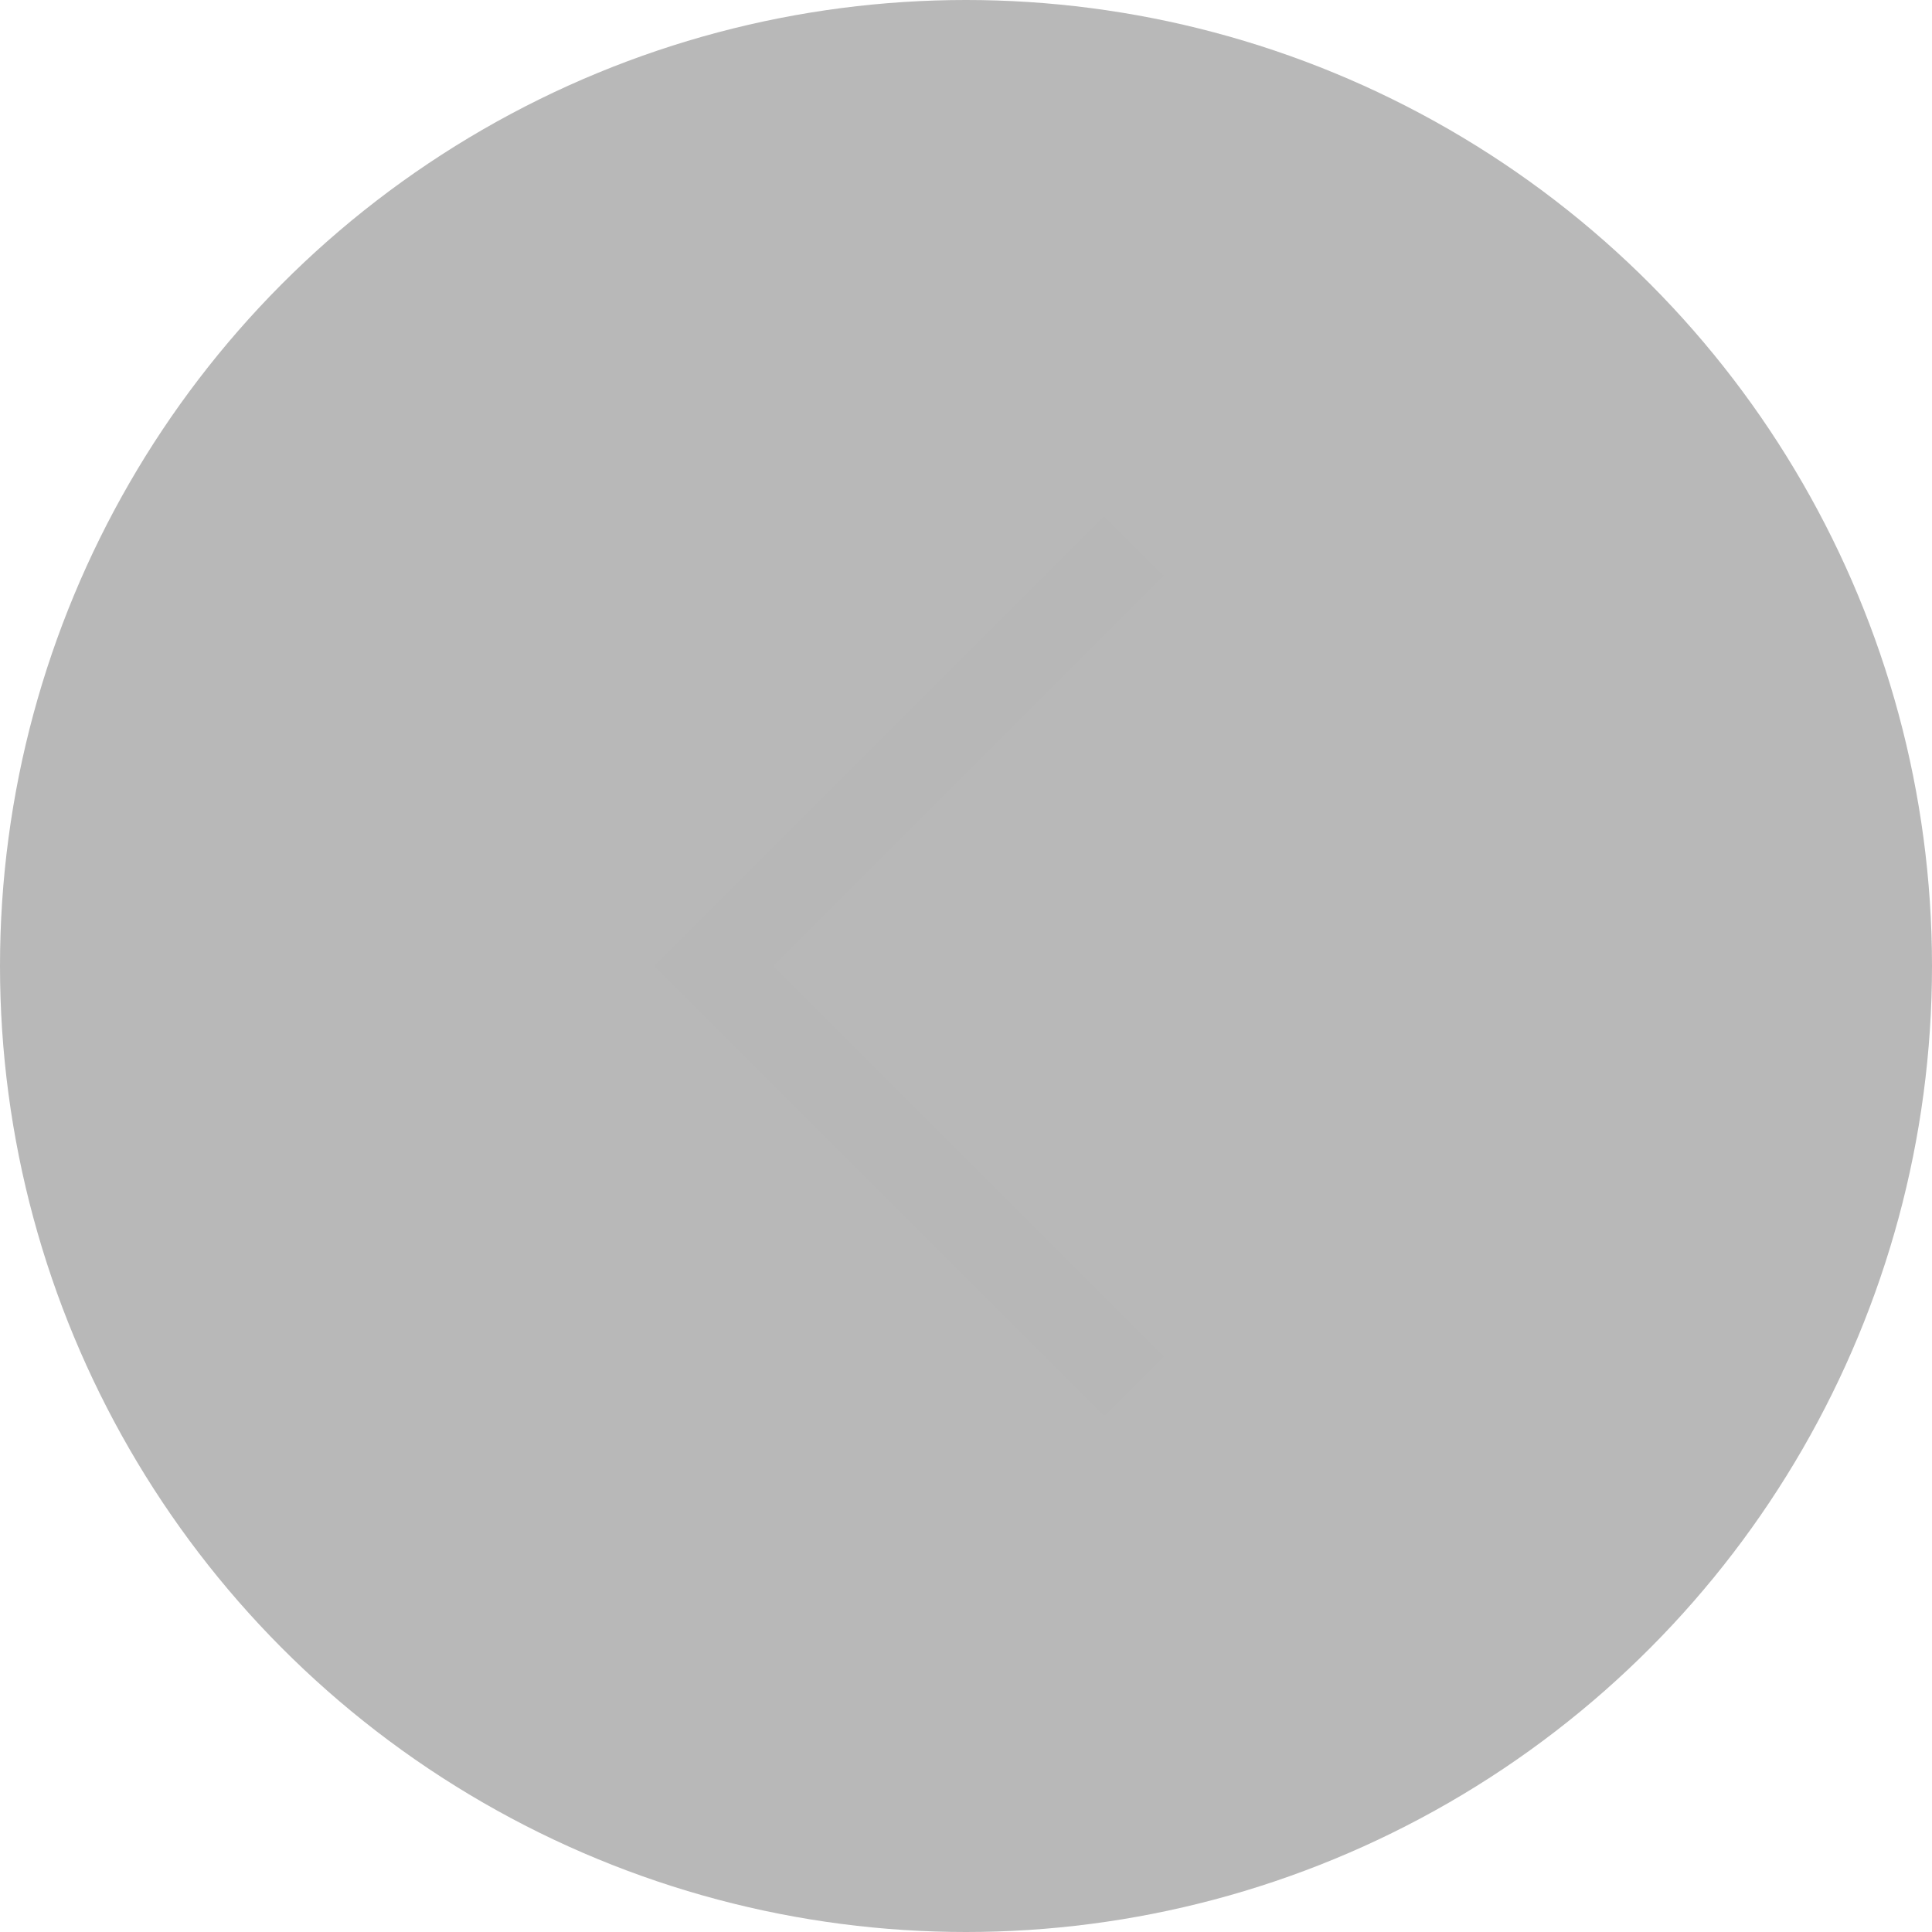 <svg width="46" height="46" viewBox="0 0 46 46" fill="none" xmlns="http://www.w3.org/2000/svg">
<circle cx="23" cy="23" r="23" transform="rotate(180 23 23)" fill="black" fill-opacity="0.28"/>
<path d="M27 33L17 23L27 13" stroke="#B7B7B7" stroke-width="2"/>
</svg>

